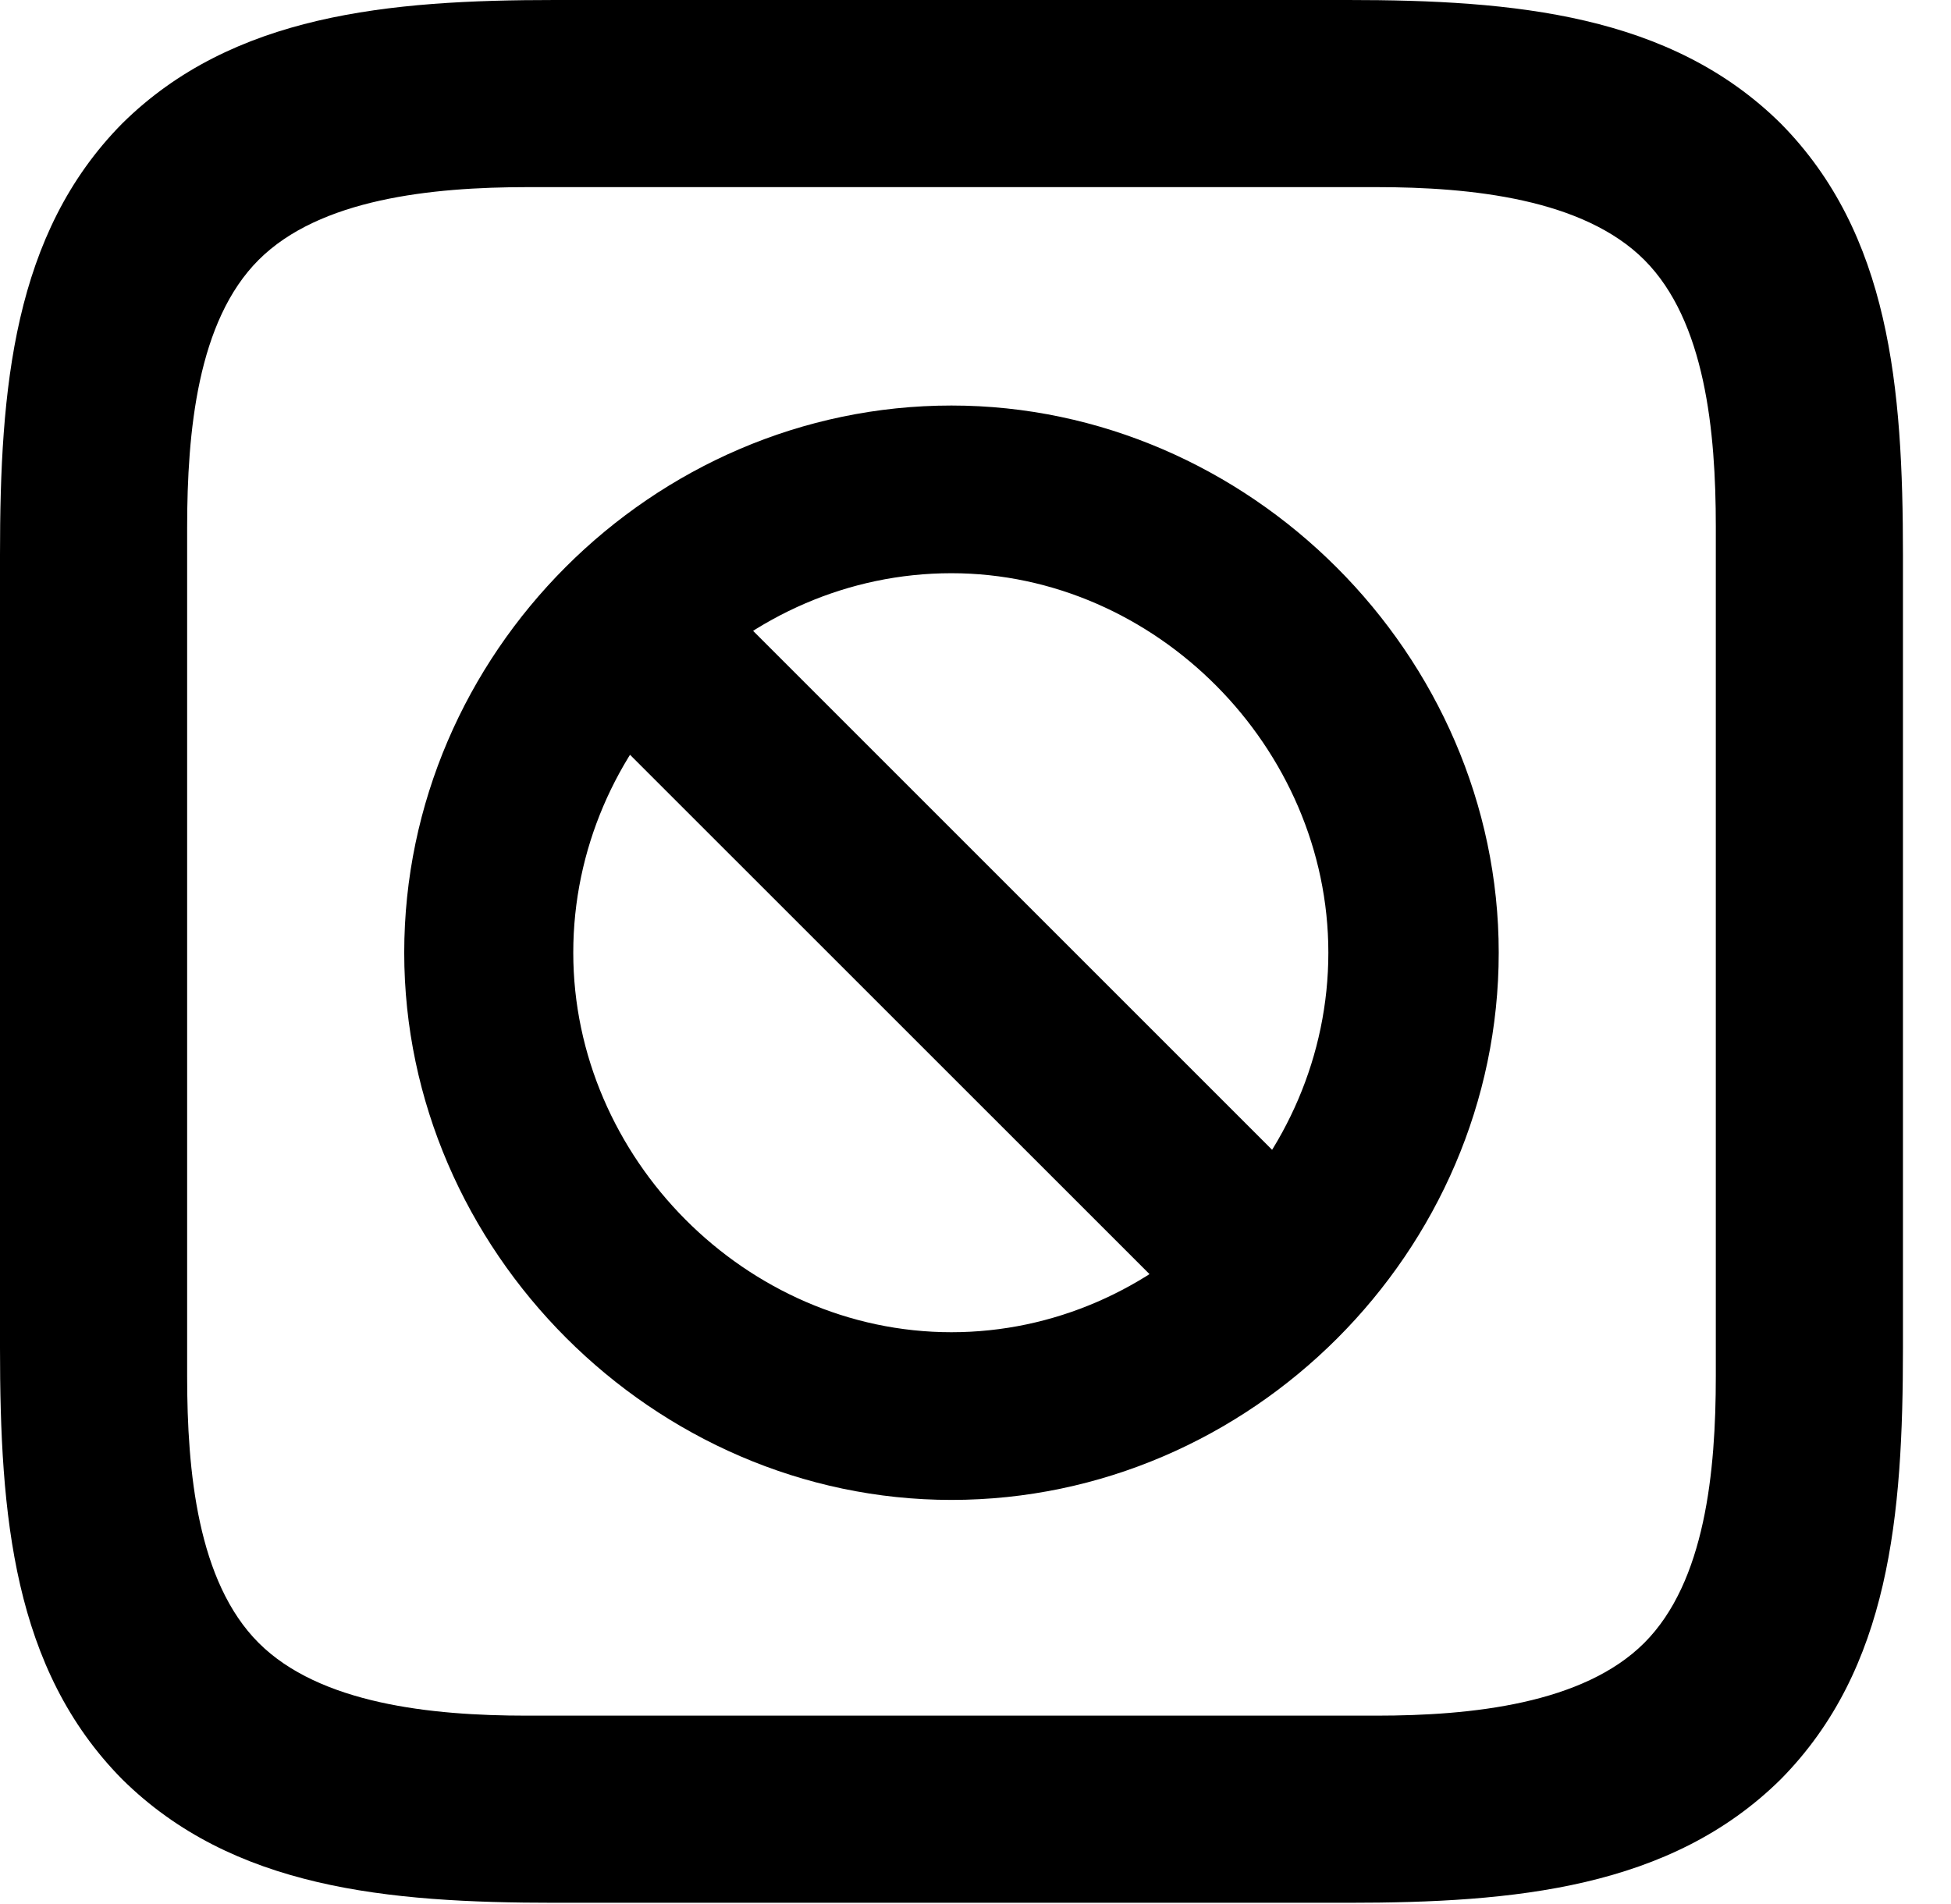 <svg version="1.1" xmlns="http://www.w3.org/2000/svg" xmlns:xlink="http://www.w3.org/1999/xlink" width="14.658" height="14.307" viewBox="0 0 14.658 14.307">
 <g>
  <rect height="14.307" opacity="0" width="14.658" x="0" y="0"/>
  <path d="M13.379 0.928C12.549 0.107 11.377 0 10.127 0L4.17 0C2.92 0 1.748 0.107 0.918 0.928C0.098 1.758 0 2.92 0 4.17L0 10.127C0 11.387 0.098 12.539 0.918 13.369C1.748 14.19 2.91 14.297 4.17 14.297L10.127 14.297C11.377 14.297 12.549 14.19 13.379 13.369C14.199 12.539 14.297 11.387 14.297 10.127L14.297 4.17C14.297 2.91 14.199 1.758 13.379 0.928ZM12.891 3.955L12.891 10.342C12.891 11.055 12.812 11.885 12.354 12.344C11.895 12.803 11.055 12.891 10.342 12.891L3.955 12.891C3.242 12.891 2.402 12.803 1.943 12.344C1.484 11.885 1.406 11.055 1.406 10.342L1.406 3.965C1.406 3.242 1.484 2.412 1.943 1.953C2.402 1.494 3.242 1.406 3.965 1.406L10.342 1.406C11.055 1.406 11.895 1.494 12.354 1.953C12.812 2.412 12.891 3.242 12.891 3.955Z" fill="currentColor"/>
  <path d="M7.148 11.27C9.395 11.27 11.26 9.404 11.26 7.158C11.26 4.922 9.385 3.047 7.148 3.047C4.902 3.047 3.037 4.912 3.037 7.158C3.037 9.395 4.912 11.27 7.148 11.27ZM7.148 10.01C5.605 10.01 4.307 8.701 4.307 7.158C4.307 5.605 5.596 4.307 7.148 4.307C8.682 4.307 9.98 5.615 9.98 7.158C9.98 8.711 8.691 10.01 7.148 10.01ZM9.18 10.117L10.107 9.189L5.117 4.199L4.189 5.127Z" fill="currentColor"/>
 </g>
</svg>
